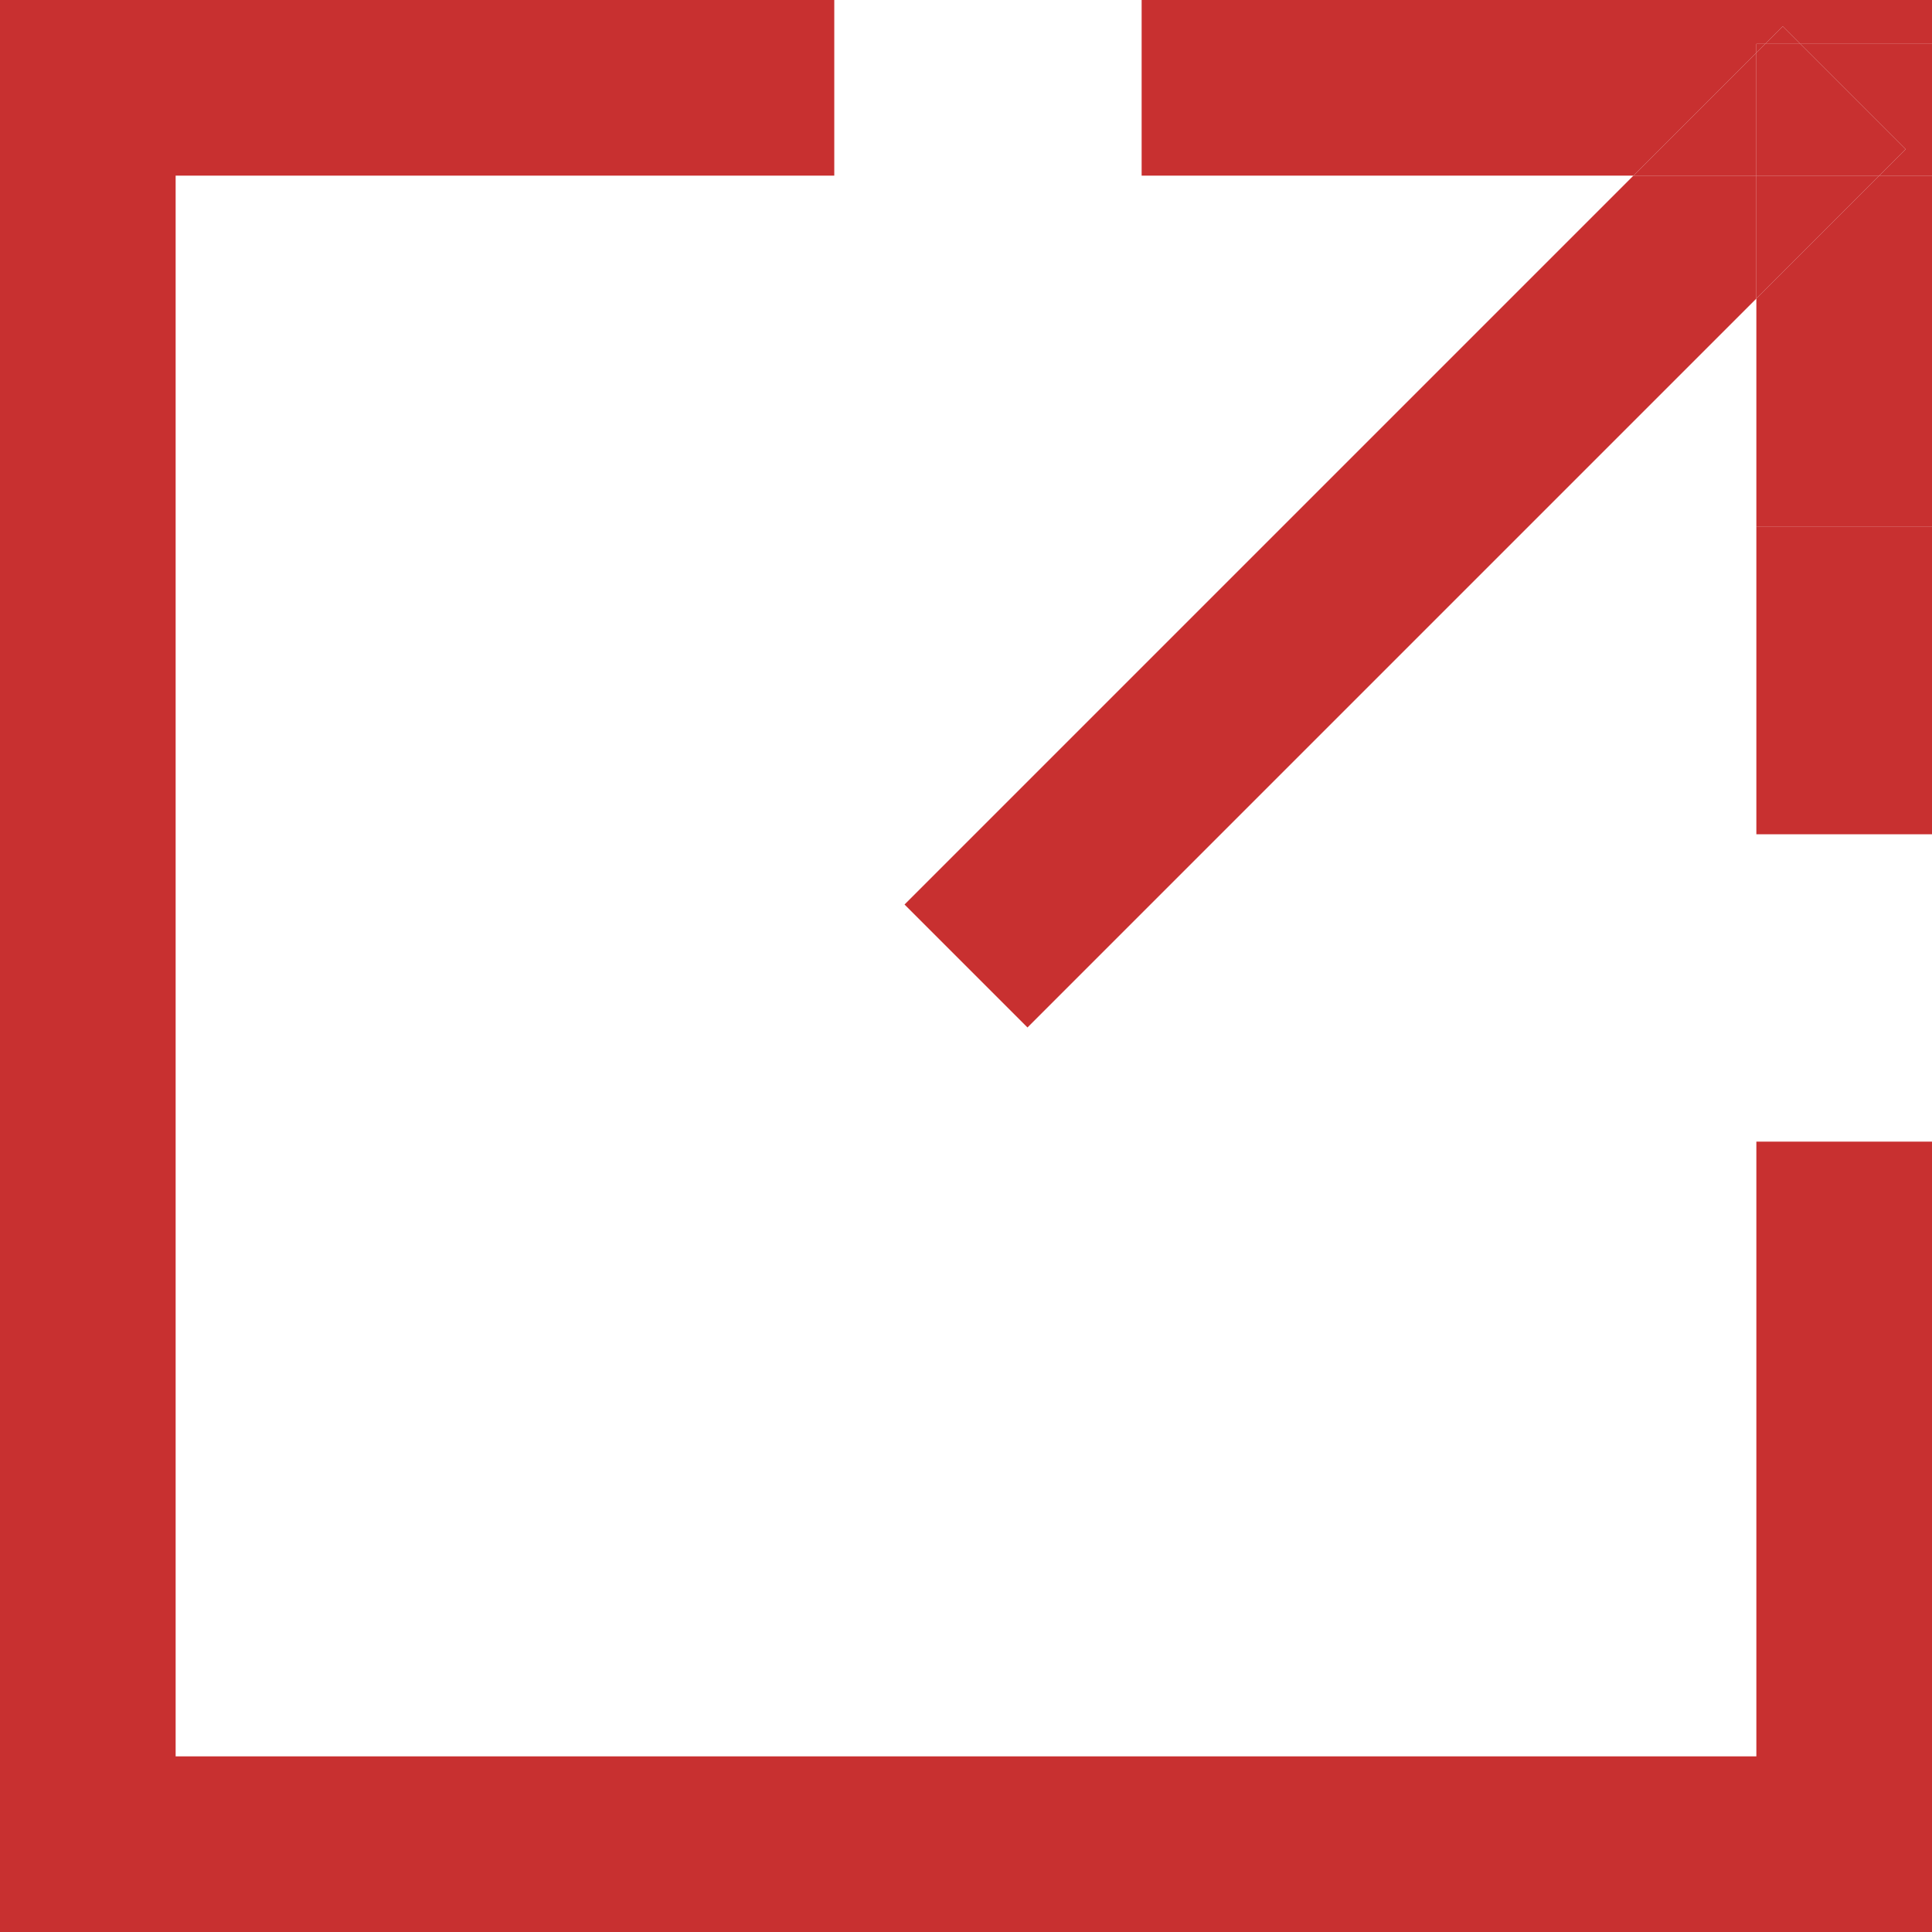 <?xml version="1.0" encoding="UTF-8"?>
<svg id="_レイヤー_1" data-name="レイヤー_1" xmlns="http://www.w3.org/2000/svg" version="1.1" viewBox="0 0 22 22">
  <!-- Generator: Adobe Illustrator 29.3.1, SVG Export Plug-In . SVG Version: 2.1.0 Build 151)  -->
  <defs>
    <style>
      .st0 {
        fill: none;
      }

      .st1 {
        fill: #c83030;
      }
    </style>
  </defs>
  <polygon class="st0" points="9.5 2 2 2 2 20 20 20 20 13 20 9.5 20 6 20 3.4 11.7 11.7 10.3 10.3 18.6 2 16.5 2 13 2 9.5 2"/>
  <polygon class="st1" points="20 20 2 20 2 2 9.5 2 9.5 0 0 0 0 22 22 22 22 13 20 13 20 20"/>
  <polygon class="st1" points="11.7 11.7 20 3.4 20 2 18.6 2 10.3 10.3 11.7 11.7"/>
  <polygon class="st1" points="16.5 0 16.5 2 18.6 2 20 .6 20 .5 20.1 .5 20.3 .3 20.5 .5 22 .5 22 0 16.5 0"/>
  <rect class="st1" x="13" width="3.5" height="2"/>
  <polygon class="st1" points="20.3 .3 20.1 .5 20.5 .5 20.3 .3"/>
  <polygon class="st1" points="20 .6 18.6 2 20 2 20 .6"/>
  <polygon class="st1" points="20 3.4 20 6 22 6 22 2 21.4 2 20 3.4"/>
  <rect class="st1" x="20" y="6" width="2" height="3.5"/>
  <polygon class="st1" points="20 3.4 21.4 2 20 2 20 3.4"/>
  <polygon class="st1" points="20 .5 20 .6 20.1 .5 20 .5"/>
  <polygon class="st1" points="21.7 1.7 21.4 2 22 2 22 .5 20.5 .5 21.7 1.7"/>
  <polygon class="st1" points="21.4 2 21.7 1.7 20.5 .5 20.1 .5 20 .6 20 2 21.4 2"/>
</svg>